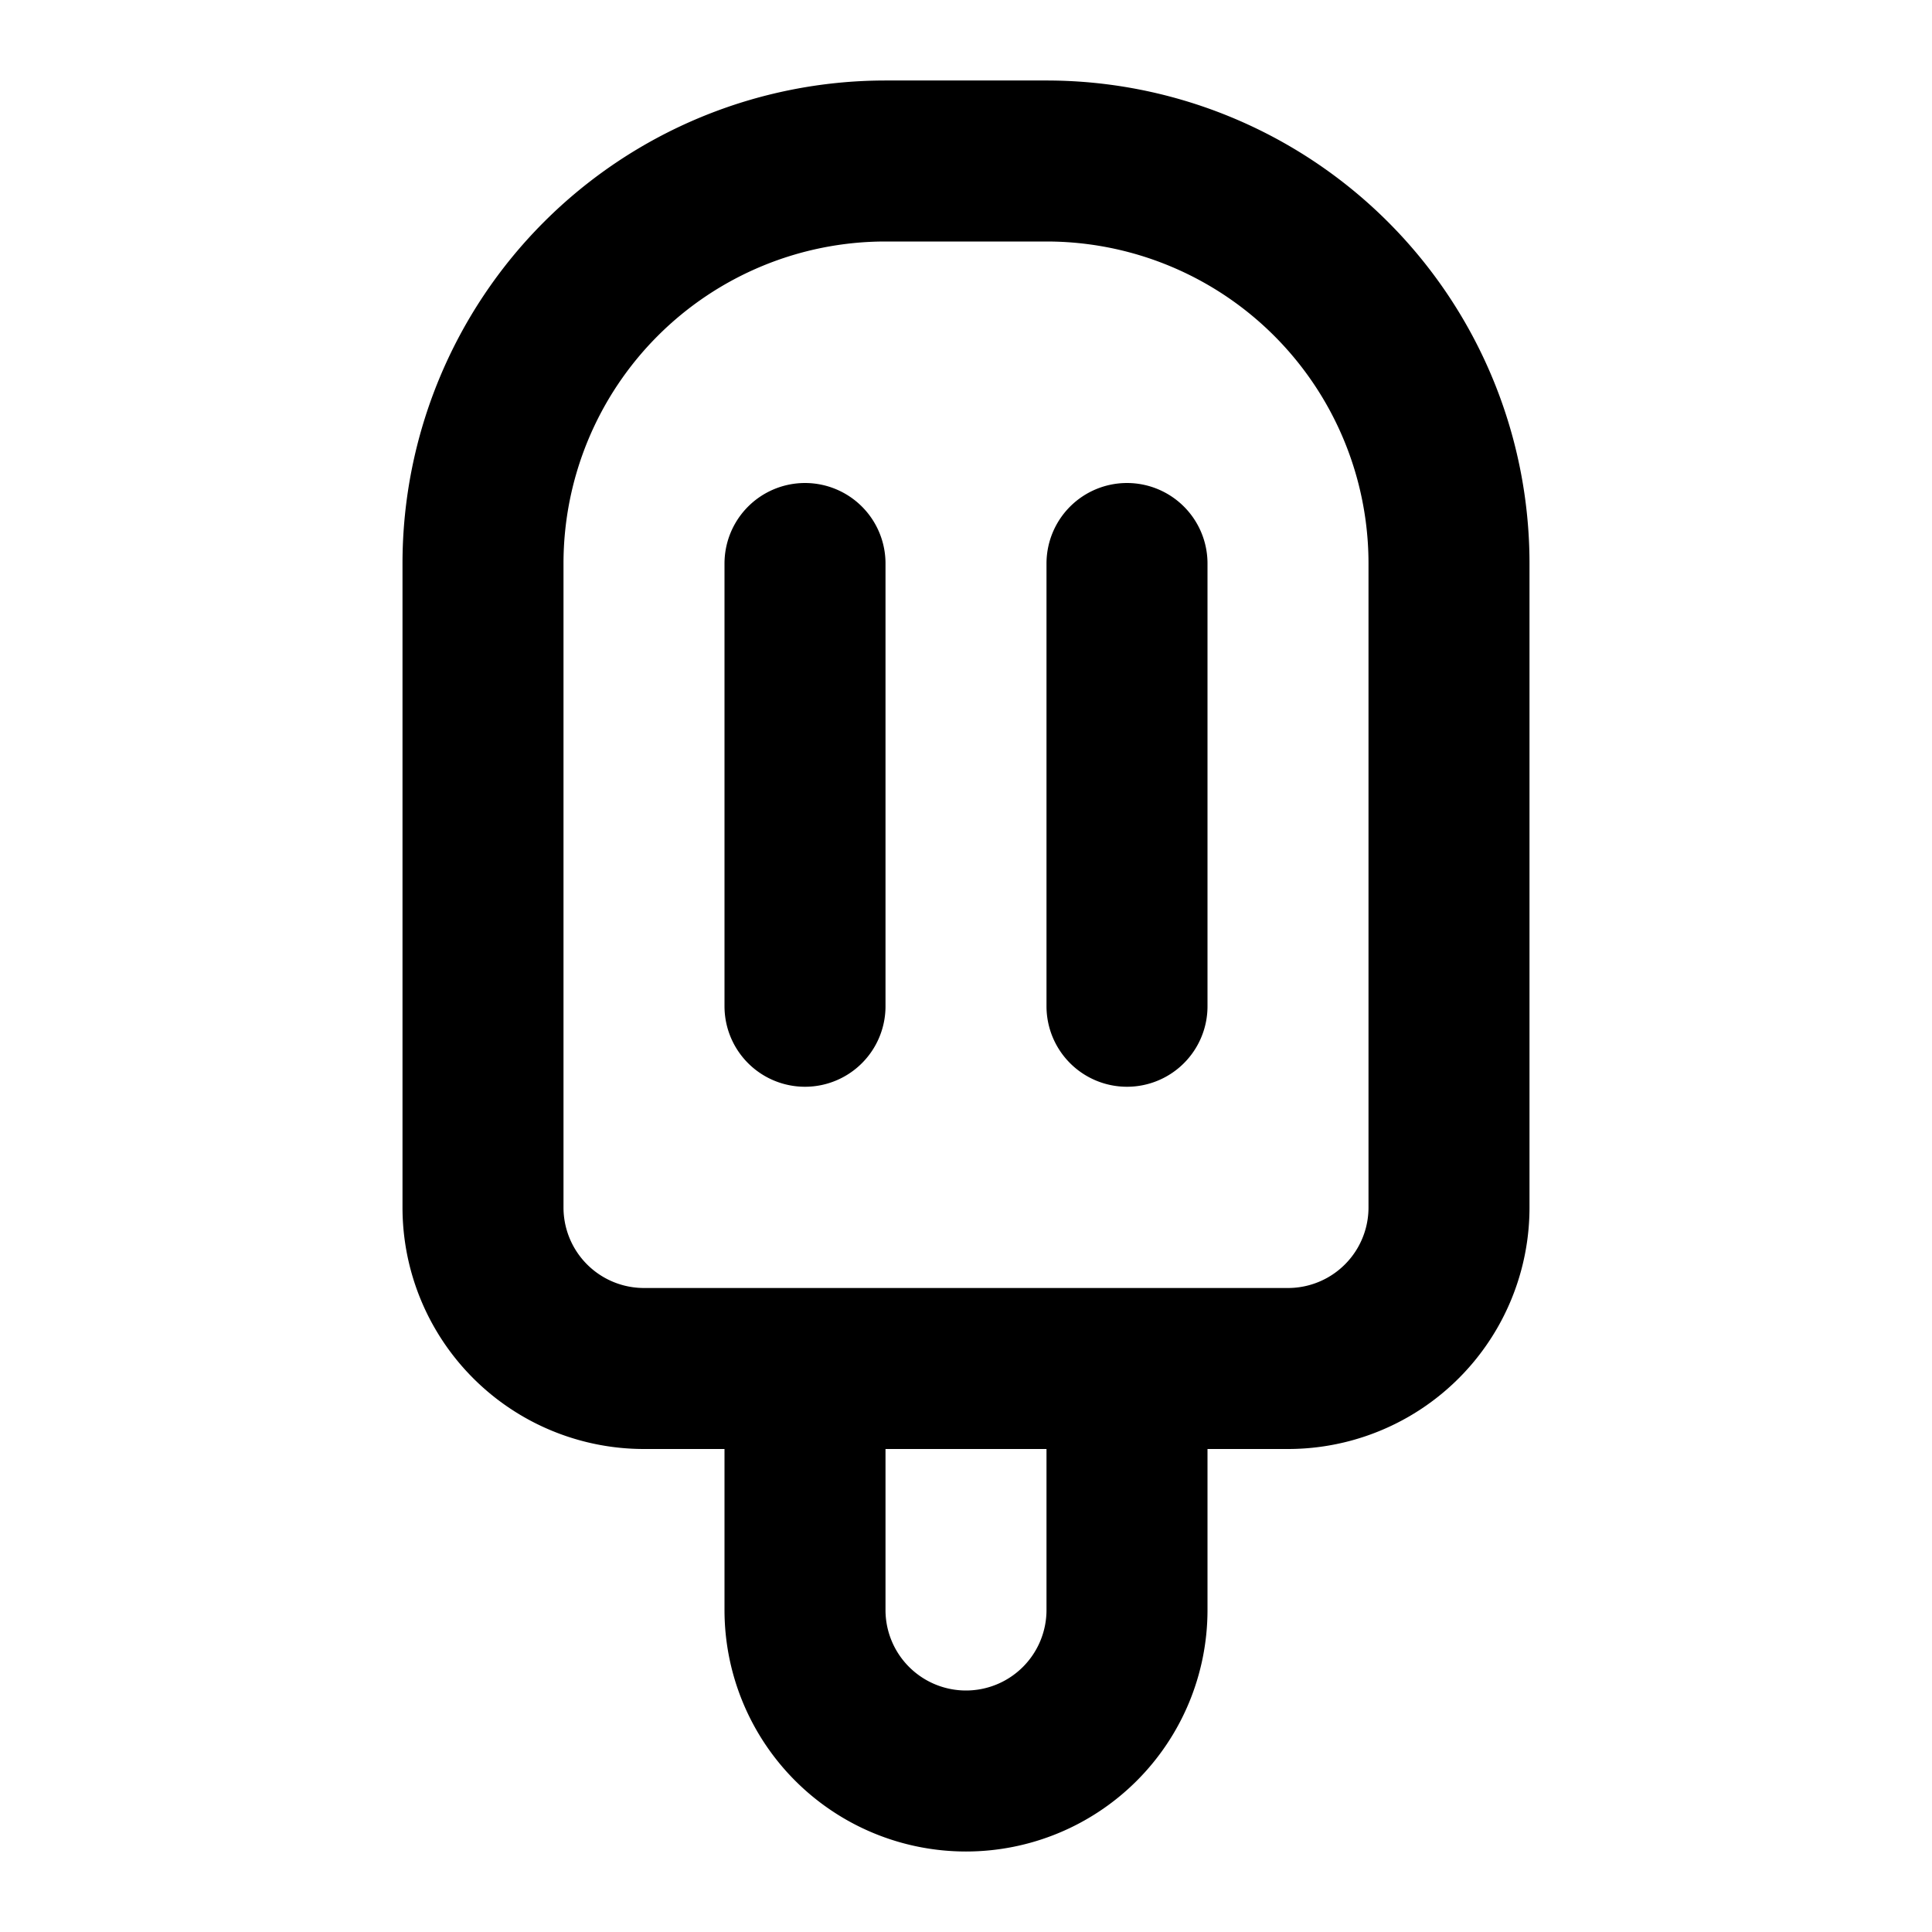 <svg xmlns="http://www.w3.org/2000/svg" width="24" height="24" fill="none" viewBox="0 0 24 24">
  <path stroke="currentColor" stroke-linecap="round" stroke-width="2"
    d="M10 7v5.5M14 7v5.5M8 17h8a2 2 0 0 0 2-2V7a5 5 0 0 0-5-5h-2a5 5 0 0 0-5 5v8a2 2 0 0 0 2 2Zm2 0h4v3a2 2 0 1 1-4 0v-3Z" />
</svg>